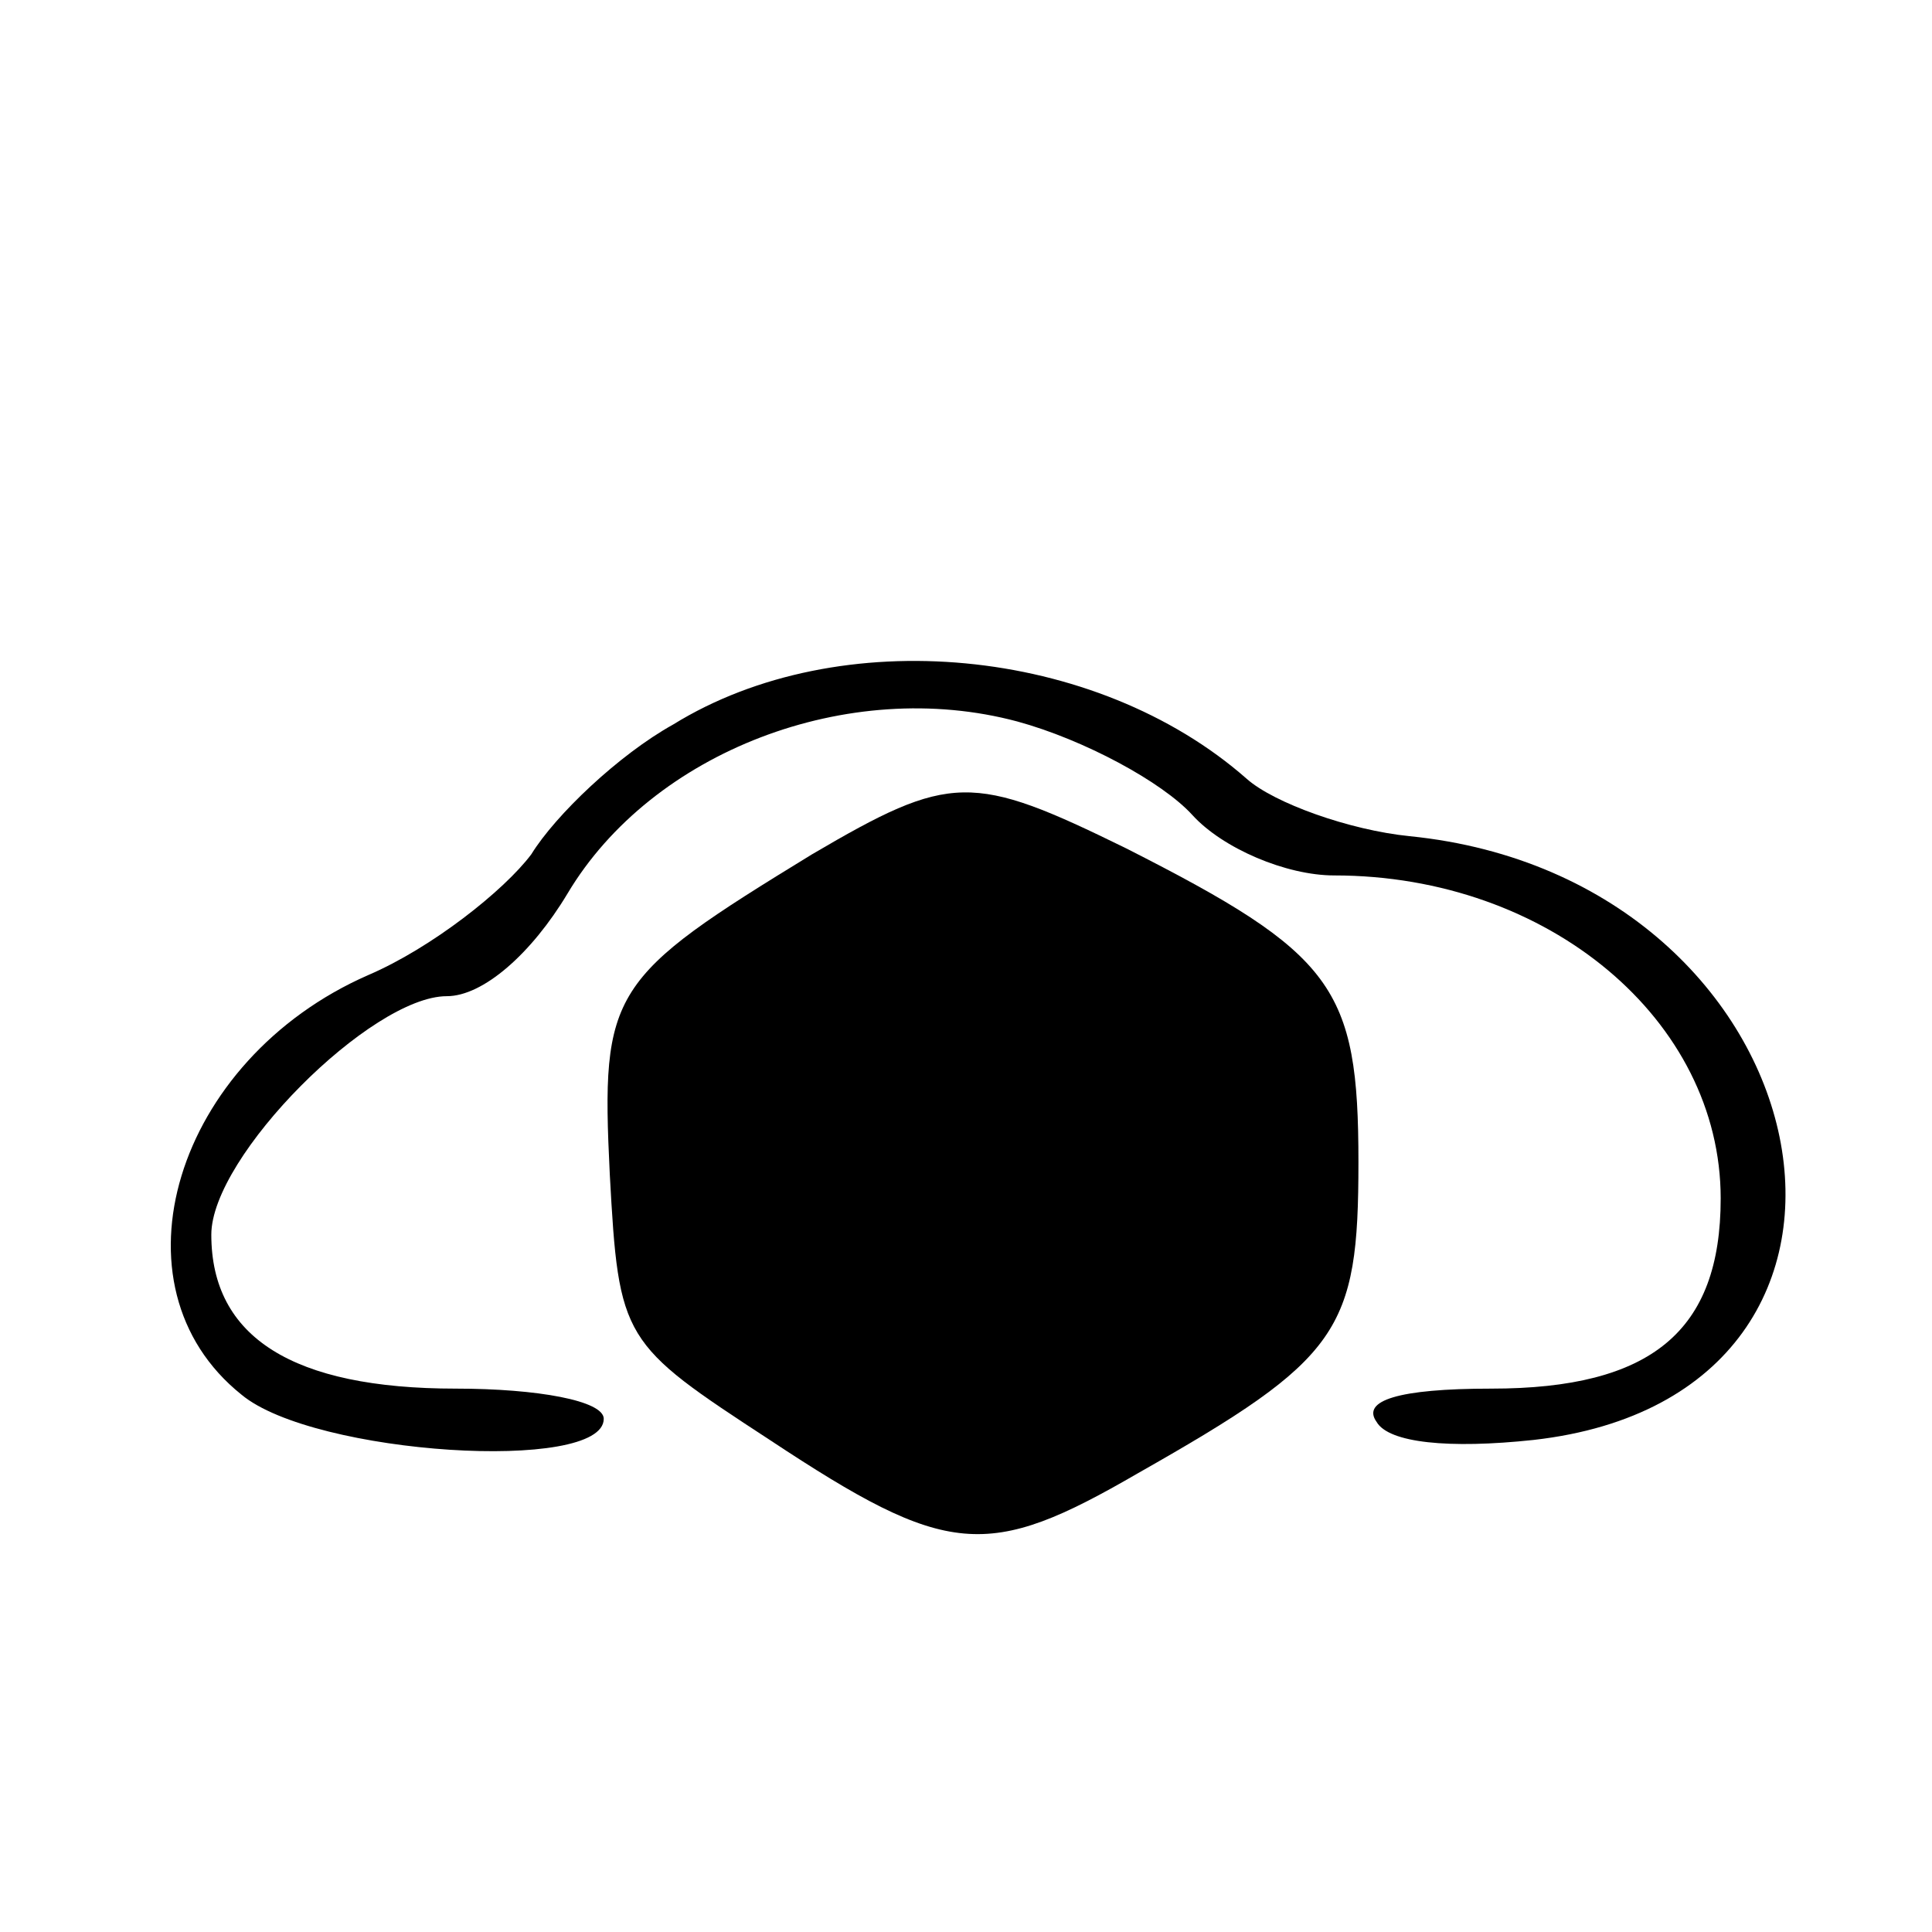 <?xml version="1.0" standalone="no"?>
<!DOCTYPE svg PUBLIC "-//W3C//DTD SVG 20010904//EN"
 "http://www.w3.org/TR/2001/REC-SVG-20010904/DTD/svg10.dtd">
<svg version="1.0" xmlns="http://www.w3.org/2000/svg"
 width="64pt" height="64pt" viewBox="0 0 64 64"
 preserveAspectRatio="xMidYMid meet">
<g transform="translate(0,64) scale(0.1,-0.1)"
fill="#000000" stroke="none">
<path d="M223 400 c-18 -10 -39 -30 -47 -43 -9 -12 -33 -31 -54 -40 -64 -28
-87 -103 -42 -139 24 -20 120 -26 120 -8 0 6 -22 10 -49 10 -54 0 -81 17 -81
51 0 26 53 79 78 79 12 0 28 14 40 34 28 47 93 72 149 57 22 -6 48 -20 58 -31
10 -11 31 -20 47 -20 71 0 128 -48 128 -107 0 -44 -23 -63 -76 -63 -31 0 -43
-4 -38 -11 4 -7 24 -9 52 -6 133 15 98 186 -41 200 -20 2 -45 11 -54 19 -50
44 -135 52 -190 18z"/>
<path d="M269 357 c-67 -41 -70 -45 -67 -106 3 -55 4 -56 53 -88 59 -39 72
-40 122 -11 67 38 73 47 73 103 0 58 -8 69 -77 104 -51 25 -58 25 -104 -2z"/>
</g>
</svg>
